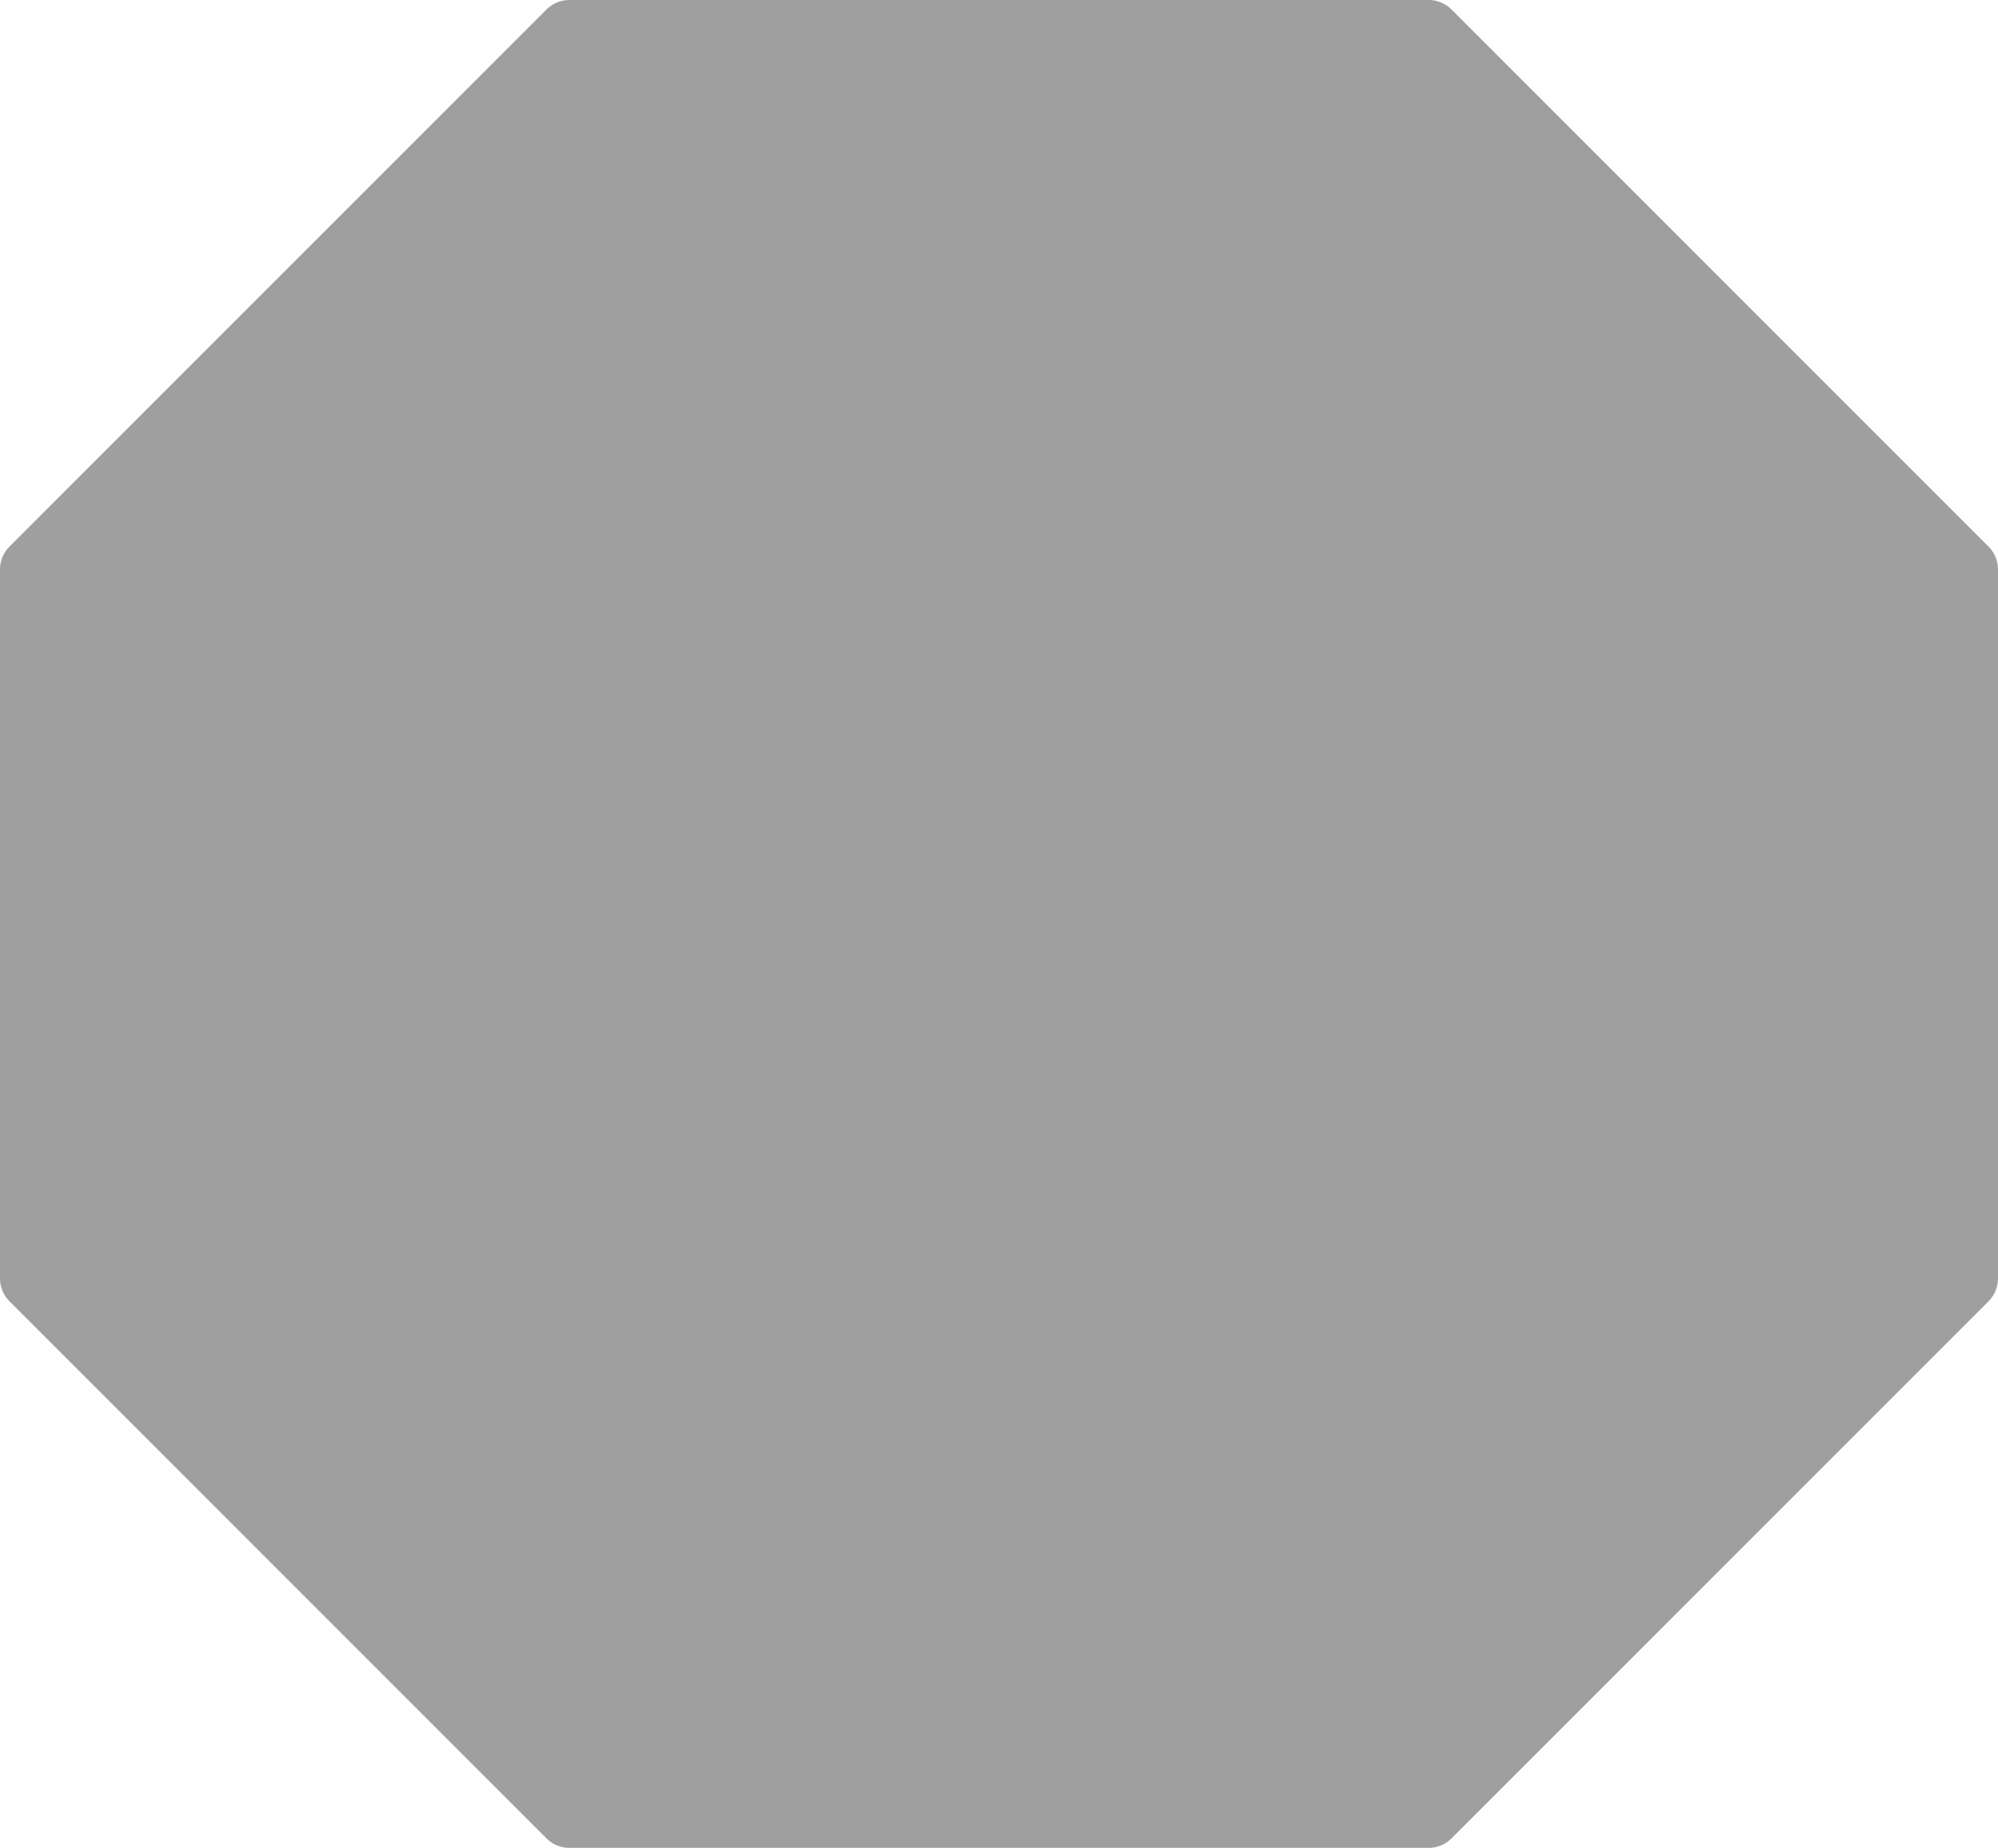 <svg version="1.1" x="0" y="0" width="100%" height="100%" viewBox="0,0,0.186,0.172" xmlns="http://www.w3.org/2000/svg" xmlns:xlink="http://www.w3.org/1999/xlink">
  <defs>
    <linearGradient id="linear" x1="50%" y1="0%" x2="50%" y2="100%">
      <stop offset="0%" style="stop-color:#9f9f9f;stop-opacity:1;"/>
      <stop offset="100%" style="stop-color:#9f9f9f;stop-opacity:1;"/>
    </linearGradient>
  </defs>
  <g transform="translate(0.003 0.003)">
    <path d="M 0.05 0 L 0.13 0 L 0.18 0.05 L 0.18 0.116 L 0.13 0.166 L 0.05 0.166 L 0 0.116 L 0 0.05 Z" style="stroke:#9f9f9f;stroke-width:0.006;stroke-opacity:1;stroke-linecap:round;stroke-linejoin:round;fill:url(#linear);fill-rule:nonzero;"/>
  </g>
</svg>